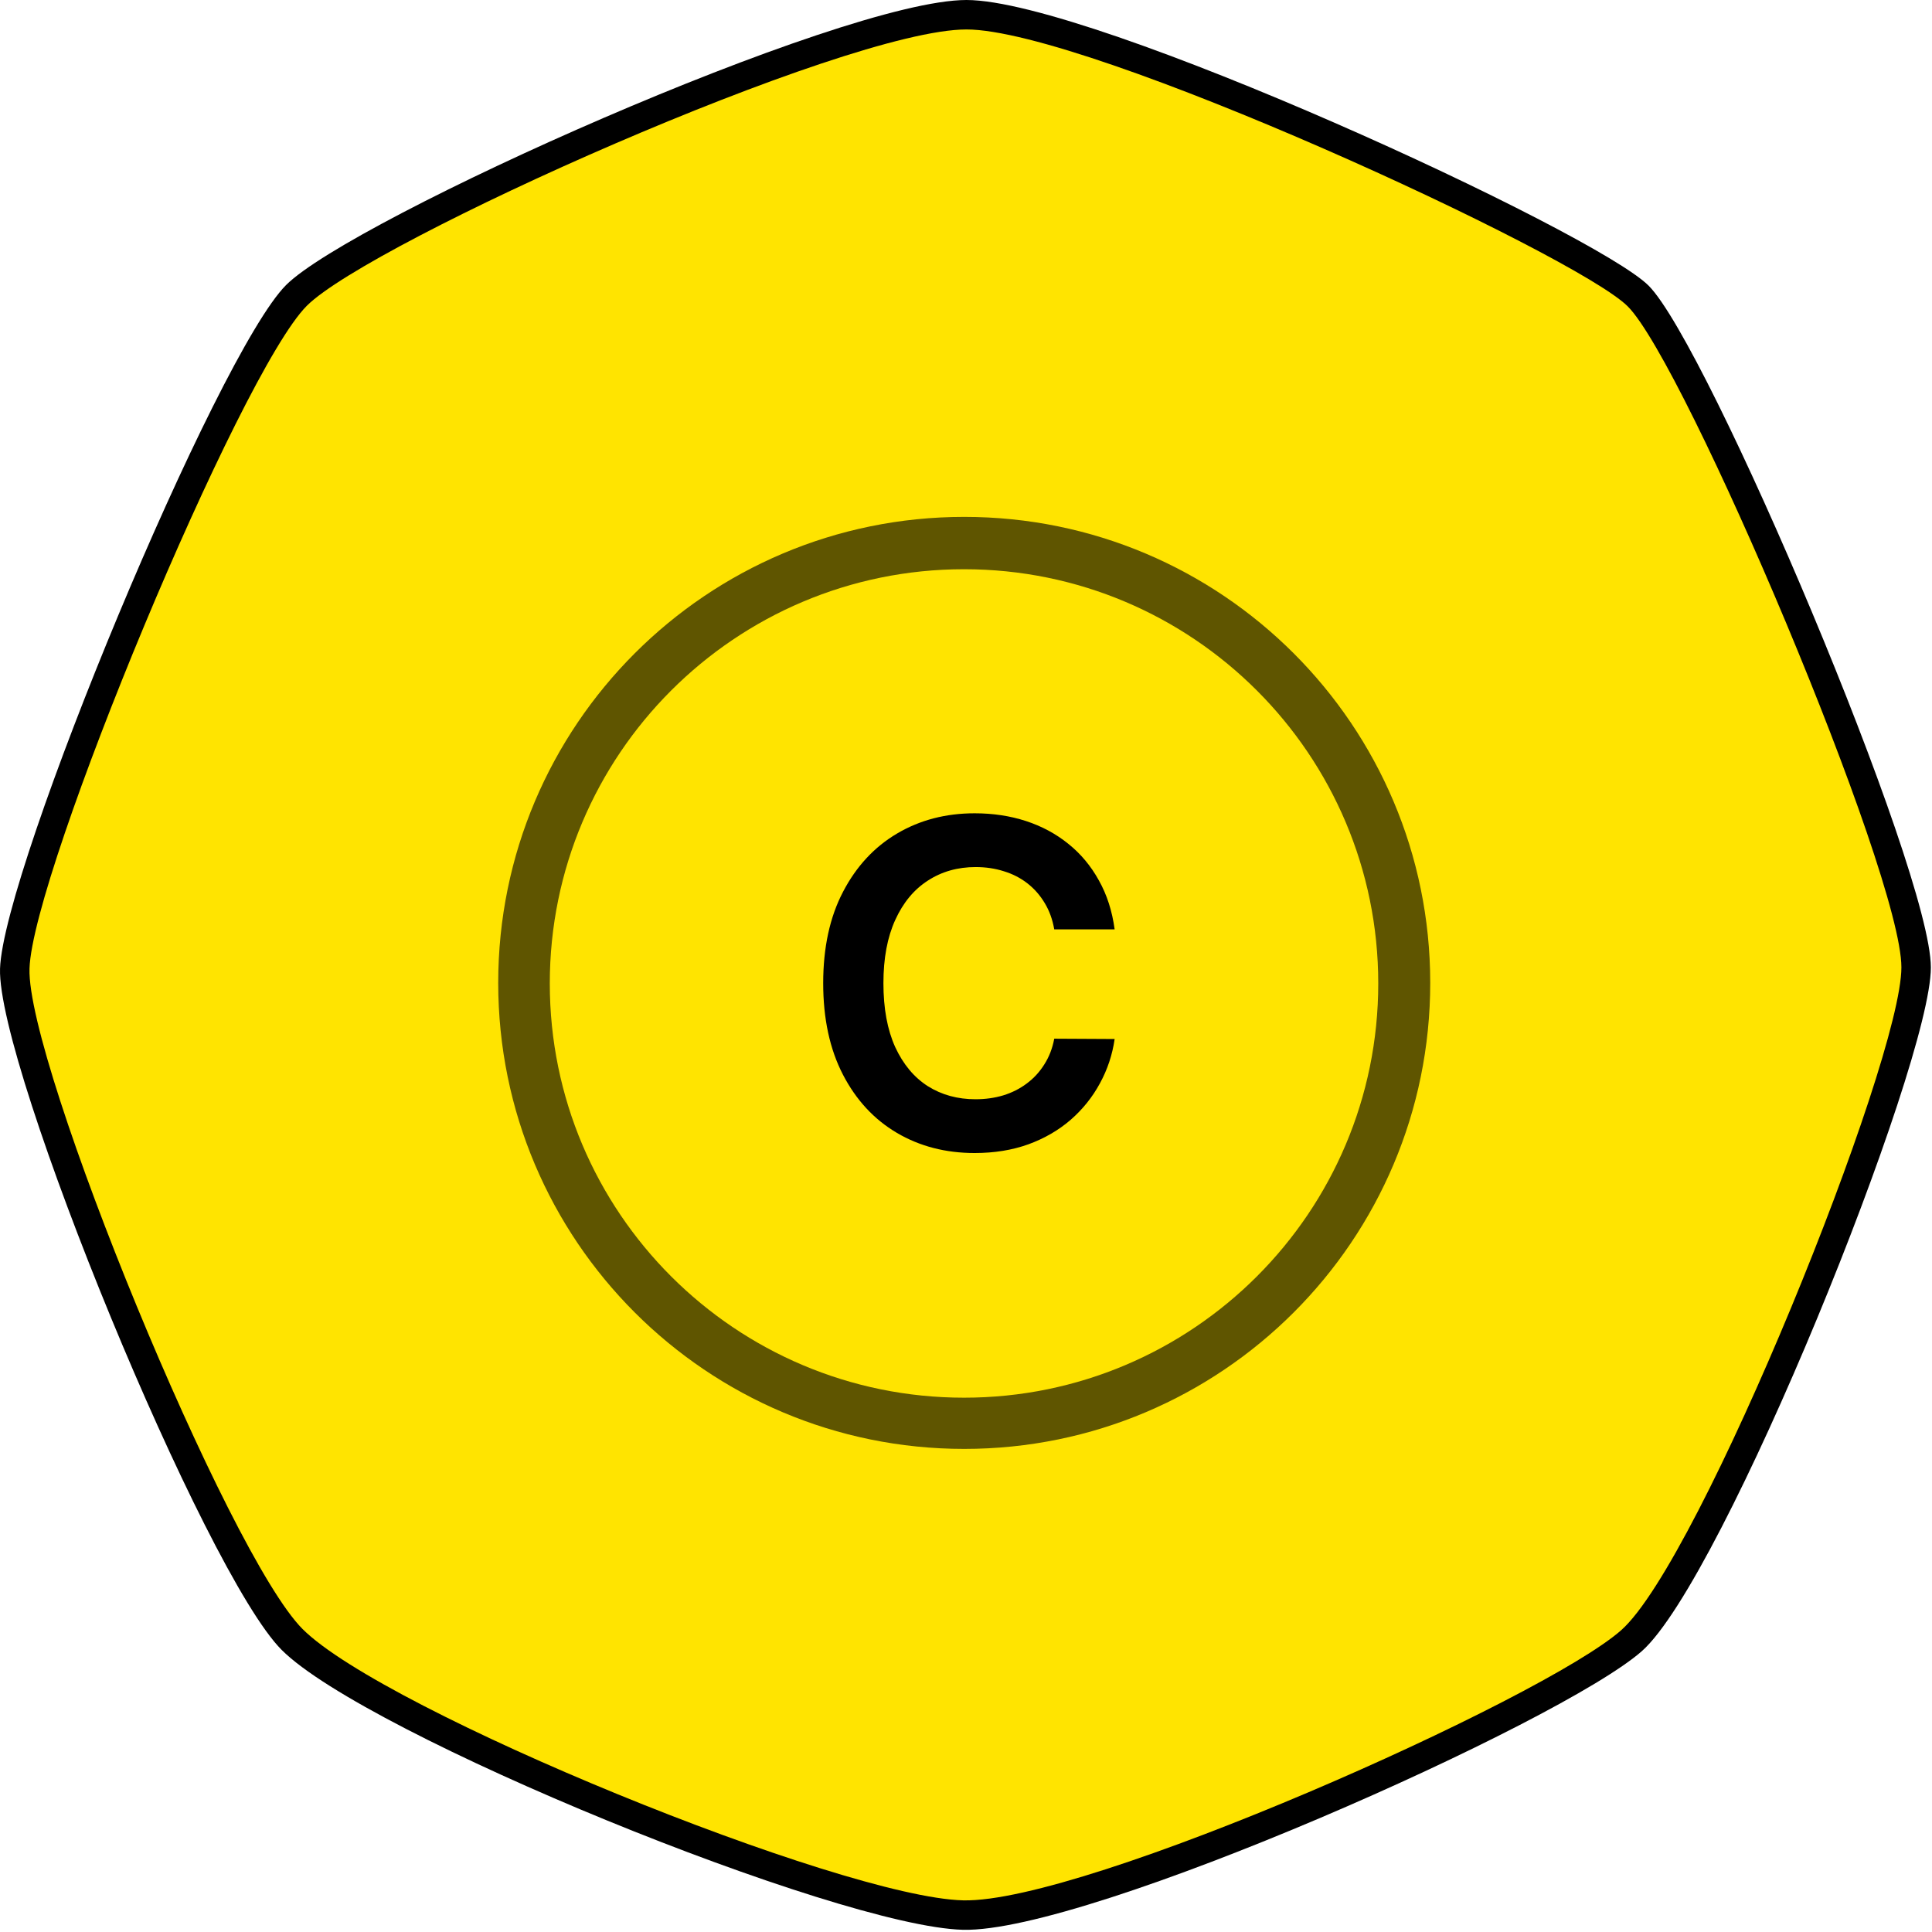 <svg width="597" height="597" viewBox="0 0 597 597" fill="none" xmlns="http://www.w3.org/2000/svg">
<g id="C_Stick">
<g id="Shape_3_copy_5">
<g id="Group">
<path id="Vector" d="M509.427 88.264C492.909 71.747 337.441 0 298.644 0C259.846 0 108.774 67.706 88.406 88.074C67.045 109.435 1.017 268.292 0.011 299.318C-0.971 329.619 63.248 486.045 87.056 509.852C113.233 536.029 258.77 595.348 297.567 596.318C336.365 597.289 482.467 532.183 507.334 510.219C532.563 487.935 596.65 329.071 596.65 298.94C596.649 268.873 527.819 106.658 509.427 88.264Z" fill="black"/>
</g>
</g>
<g id="Shape_3_copy_6">
<g id="Group_2">
<path id="Vector_2" d="M502.983 94.671C486.969 78.656 336.247 9.101 298.633 9.101C261.019 9.101 114.559 74.741 94.812 94.487C74.103 115.196 10.09 269.205 9.116 299.284C8.164 328.66 70.423 480.31 93.505 503.391C118.882 528.768 259.977 586.278 297.59 587.219C335.203 588.158 476.847 525.039 500.953 503.746C525.413 482.142 587.544 328.128 587.544 298.917C587.544 269.767 520.815 112.502 502.983 94.671Z" fill="#FFE400"/>
</g>
</g>
<g id="Analog_C_Stick">
<g id="Shape_9">
<g id="Group_3">
<path id="Vector_3" d="M297.95 447.721C377.479 447.721 441.95 383.25 441.95 303.721C441.95 224.192 377.479 159.721 297.95 159.721C218.421 159.721 153.95 224.192 153.95 303.721C153.95 383.25 218.421 447.721 297.95 447.721Z" fill="#5F5500"/>
</g>
</g>
<g id="C_Stick_2">
<g id="Shape_9_copy">
<g id="Group_4">
<path id="Vector_4" d="M297.889 431.894C368.581 431.894 425.889 374.586 425.889 303.894C425.889 233.201 368.581 175.894 297.889 175.894C227.196 175.894 169.889 233.201 169.889 303.894C169.889 374.586 227.196 431.894 297.889 431.894Z" fill="#FFE400"/>
</g>
</g>
<g id="C">
<path id="C_2" d="M344.431 287.187H325.771C325.239 284.127 324.258 281.416 322.827 279.055C321.397 276.66 319.617 274.631 317.489 272.968C315.36 271.305 312.932 270.057 310.204 269.226C307.51 268.361 304.599 267.928 301.473 267.928C295.918 267.928 290.995 269.325 286.704 272.119C282.413 274.88 279.054 278.938 276.625 284.294C274.197 289.616 272.983 296.118 272.983 303.802C272.983 311.619 274.197 318.205 276.625 323.56C279.087 328.882 282.446 332.907 286.704 335.634C290.995 338.329 295.901 339.676 301.423 339.676C304.483 339.676 307.344 339.277 310.005 338.478C312.699 337.647 315.11 336.433 317.239 334.836C319.401 333.24 321.214 331.277 322.678 328.949C324.174 326.62 325.206 323.959 325.771 320.966L344.431 321.065C343.733 325.922 342.219 330.479 339.891 334.736C337.596 338.994 334.586 342.753 330.86 346.012C327.135 349.239 322.777 351.767 317.788 353.596C312.799 355.392 307.26 356.291 301.173 356.291C292.192 356.291 284.176 354.212 277.124 350.054C270.073 345.896 264.518 339.892 260.46 332.042C256.402 324.192 254.373 314.779 254.373 303.802C254.373 292.792 256.418 283.379 260.51 275.562C264.601 267.712 270.173 261.708 277.224 257.55C284.276 253.393 292.259 251.314 301.173 251.314C306.861 251.314 312.15 252.112 317.04 253.709C321.929 255.305 326.287 257.65 330.112 260.744C333.937 263.804 337.08 267.563 339.542 272.02C342.036 276.444 343.666 281.5 344.431 287.187Z" fill="black"/>
</g>
</g>
</g>
</g>
</svg>
